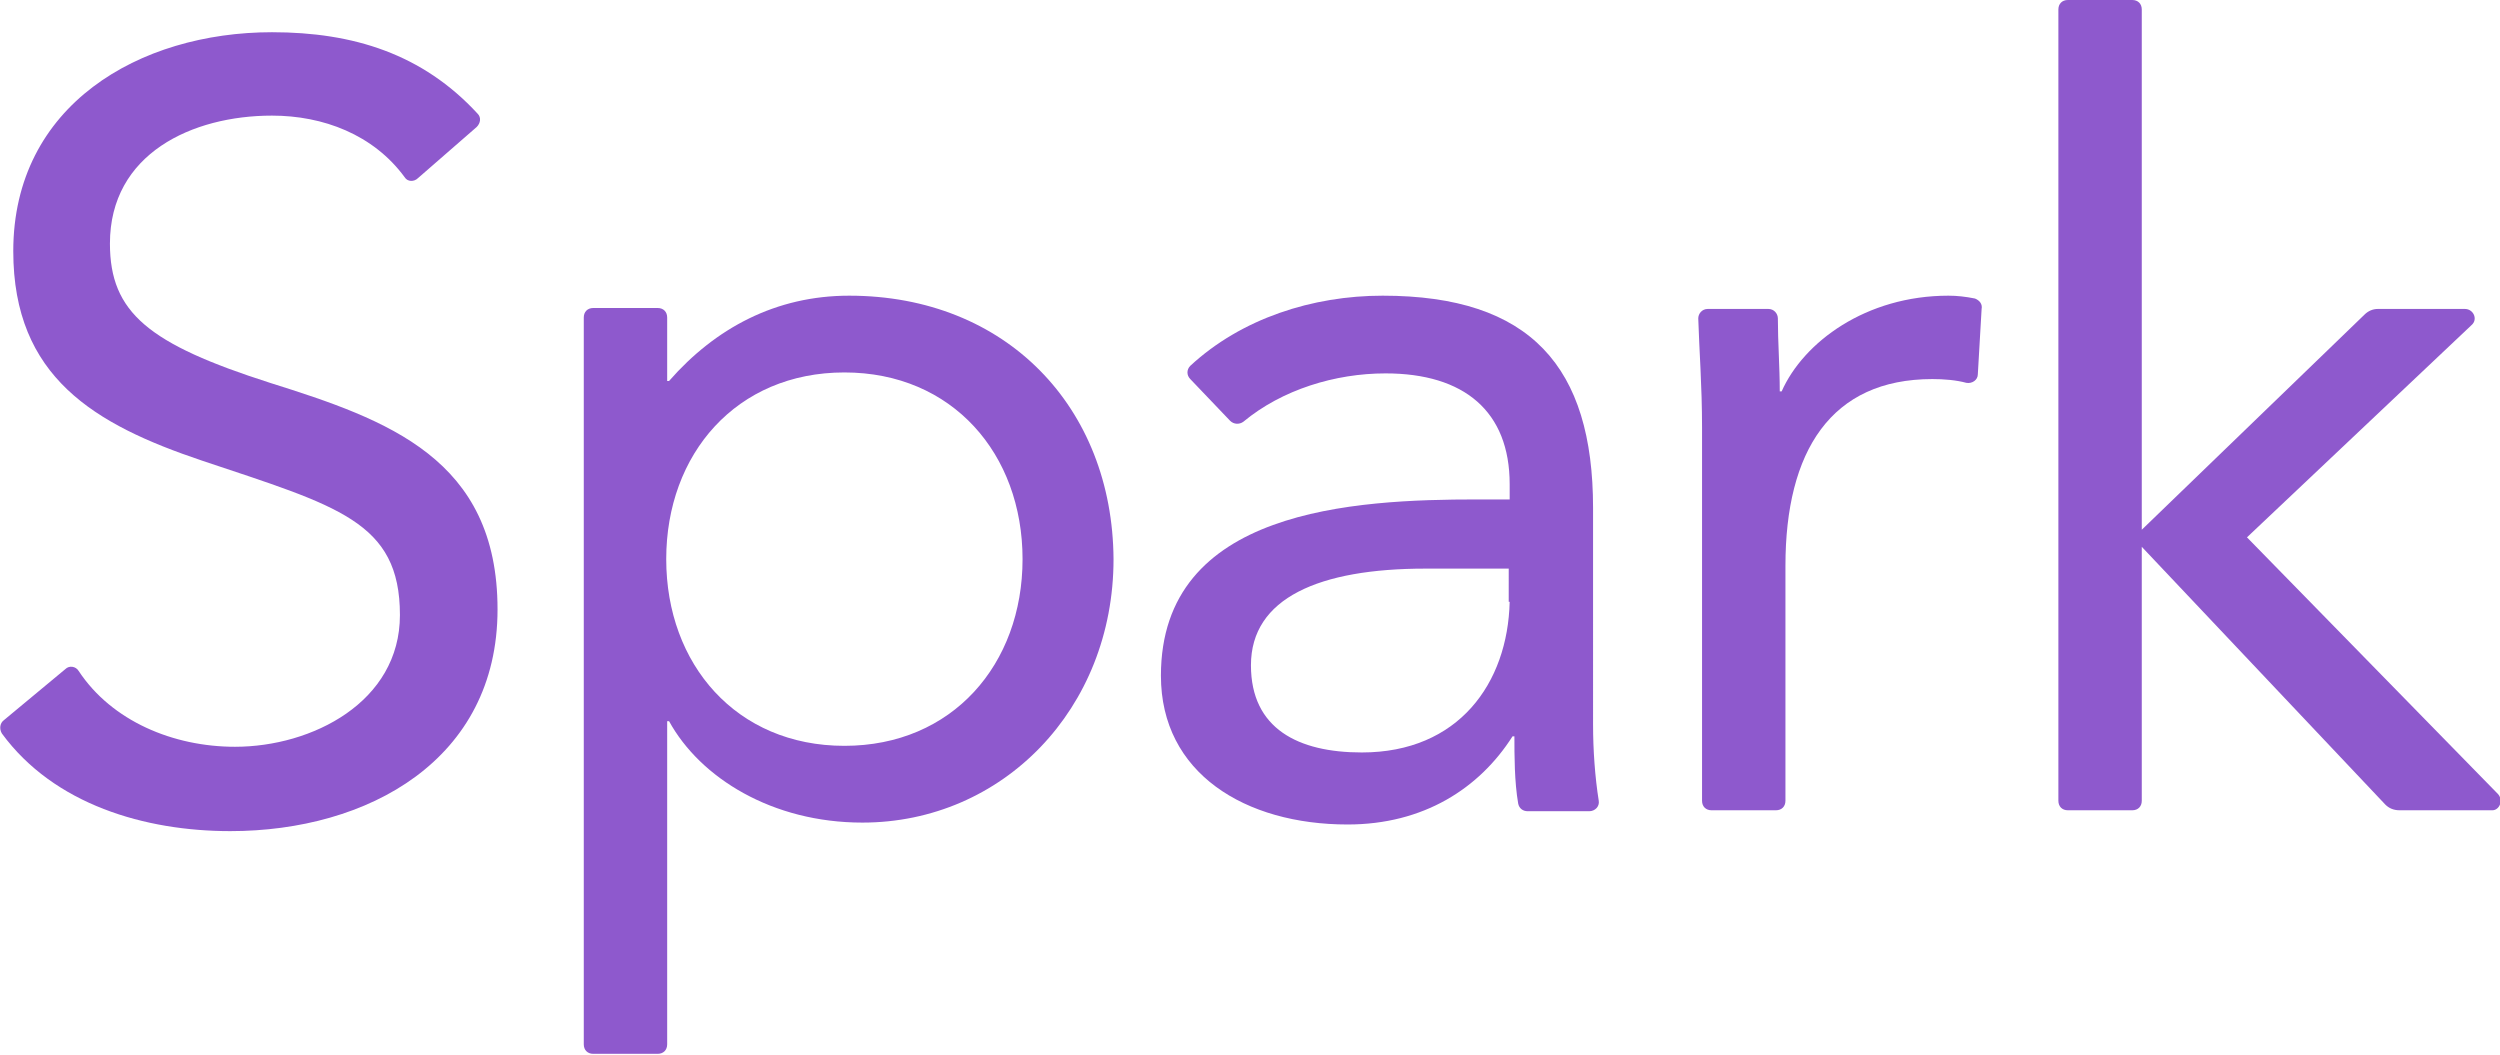 <?xml version="1.0" encoding="utf-8"?>
<!-- Generator: Adobe Illustrator 18.1.1, SVG Export Plug-In . SVG Version: 6.00 Build 0)  -->
<!DOCTYPE svg PUBLIC "-//W3C//DTD SVG 1.1//EN" "http://www.w3.org/Graphics/SVG/1.1/DTD/svg11.dtd">
<svg version="1.1" id="Logotype" xmlns="http://www.w3.org/2000/svg" xmlns:xlink="http://www.w3.org/1999/xlink" x="0px" y="0px"
	 viewBox="0 0 263.8 111.3" enable-background="new 0 0 263.8 111.3" xml:space="preserve">
<g>
	<path fill="#8E59CD" d="M28.5,40.4C15.7,36.3,11.6,33,11.6,25.7c0-9.5,8.7-13.5,17.1-13.5c5.4,0,10.7,2,14,6.5
		c0.3,0.5,1,0.5,1.4,0.1l6.2-5.4c0.4-0.4,0.5-1,0.1-1.4c-5.8-6.3-13.1-8.6-21.7-8.6c-14,0-27.3,7.7-27.3,23.1
		c0,13.3,8.6,18.3,19.9,22.1c14.3,4.8,20.9,6.4,20.9,16.3c0,9.2-9.3,13.9-17.4,13.9c-6.5,0-13-2.7-16.5-8c-0.3-0.5-1-0.6-1.4-0.2
		l-6.5,5.4c-0.4,0.3-0.5,0.9-0.2,1.4c5.5,7.5,15.1,10.3,24.1,10.3c14.5,0,28.2-7.5,28.2-23.4C52.5,48.4,40.9,44.3,28.5,40.4z"/>
	<path fill="#8E59CD" d="M89.6,31.2c-7.7,0-14.1,3.4-19,9h-0.2v-6.7c0-0.6-0.4-1-1-1h-6.8c-0.6,0-1,0.4-1,1v76.7c0,0.6,0.4,1,1,1
		h6.8c0.6,0,1-0.4,1-1V76.1h0.2c3.3,6,10.9,10.7,20.4,10.7c14.8,0,26.5-12,26.5-27.8C117.4,43,106.2,31.2,89.6,31.2z M89.1,78.7
		c-11.4,0-18.8-8.6-18.8-19.7c0-11.1,7.4-19.7,18.8-19.7c11.4,0,18.8,8.6,18.8,19.7C107.9,70.1,100.5,78.7,89.1,78.7z"/>
	<path fill="#8E59CD" d="M168.1,53.6c0-14.9-6.6-22.4-22.2-22.4c-7.4,0-14.9,2.4-20.3,7.4c-0.4,0.4-0.4,1,0,1.4l4.2,4.4
		c0.4,0.4,1,0.4,1.4,0.1c4.1-3.4,9.7-5.1,15-5.1c8.3,0,13.1,4,13.1,11.7v1.6h-3.4c-13,0-33.4,1-33.4,18.6c0,10.3,8.9,15.7,19.7,15.7
		c8,0,13.9-3.8,17.4-9.3h0.2c0,2,0,4.8,0.4,7.1c0.1,0.5,0.5,0.8,1,0.8h6.5c0.6,0,1.1-0.5,1-1.1c-0.4-2.5-0.6-5.4-0.6-8V53.6z
		 M159.3,63.5c-0.2,8.6-5.4,15.9-15.6,15.9c-6.7,0-11.7-2.5-11.7-9.2c0-7.1,7.2-10.2,18.4-10.2h8.8V63.5z"/>
	<path fill="#8E59CD" d="M208.4,31.5c-1-0.2-1.9-0.3-2.8-0.3c-8.7,0-15.3,4.9-17.6,10.1h-0.2c0-2.6-0.2-5.2-0.2-7.7c0-0.5-0.4-1-1-1
		h-6.4c-0.6,0-1,0.5-1,1c0.1,3.3,0.4,7.1,0.4,11.5v39.4c0,0.6,0.4,1,1,1h6.8c0.6,0,1-0.4,1-1V59.7c0-12.1,4.8-19.7,15.5-19.7
		c1.2,0,2.5,0.1,3.6,0.4c0.6,0.1,1.2-0.3,1.2-0.9l0.4-6.9C209.2,32.1,208.9,31.7,208.4,31.5z"/>
	<path fill="#8E59CD" d="M263.6,83.8l-26.5-27.1l23.7-22.4c0.7-0.6,0.2-1.7-0.7-1.7h-9.2c-0.5,0-1,0.2-1.4,0.6L226,55.9V1
		c0-0.6-0.4-1-1-1h-6.8c-0.6,0-1,0.4-1,1v83.5c0,0.6,0.4,1,1,1h6.8c0.6,0,1-0.4,1-1V57.7l25.7,27.2c0.4,0.4,0.9,0.6,1.5,0.6h9.8
		C263.7,85.5,264.2,84.5,263.6,83.8z"/>
</g>
</svg>
